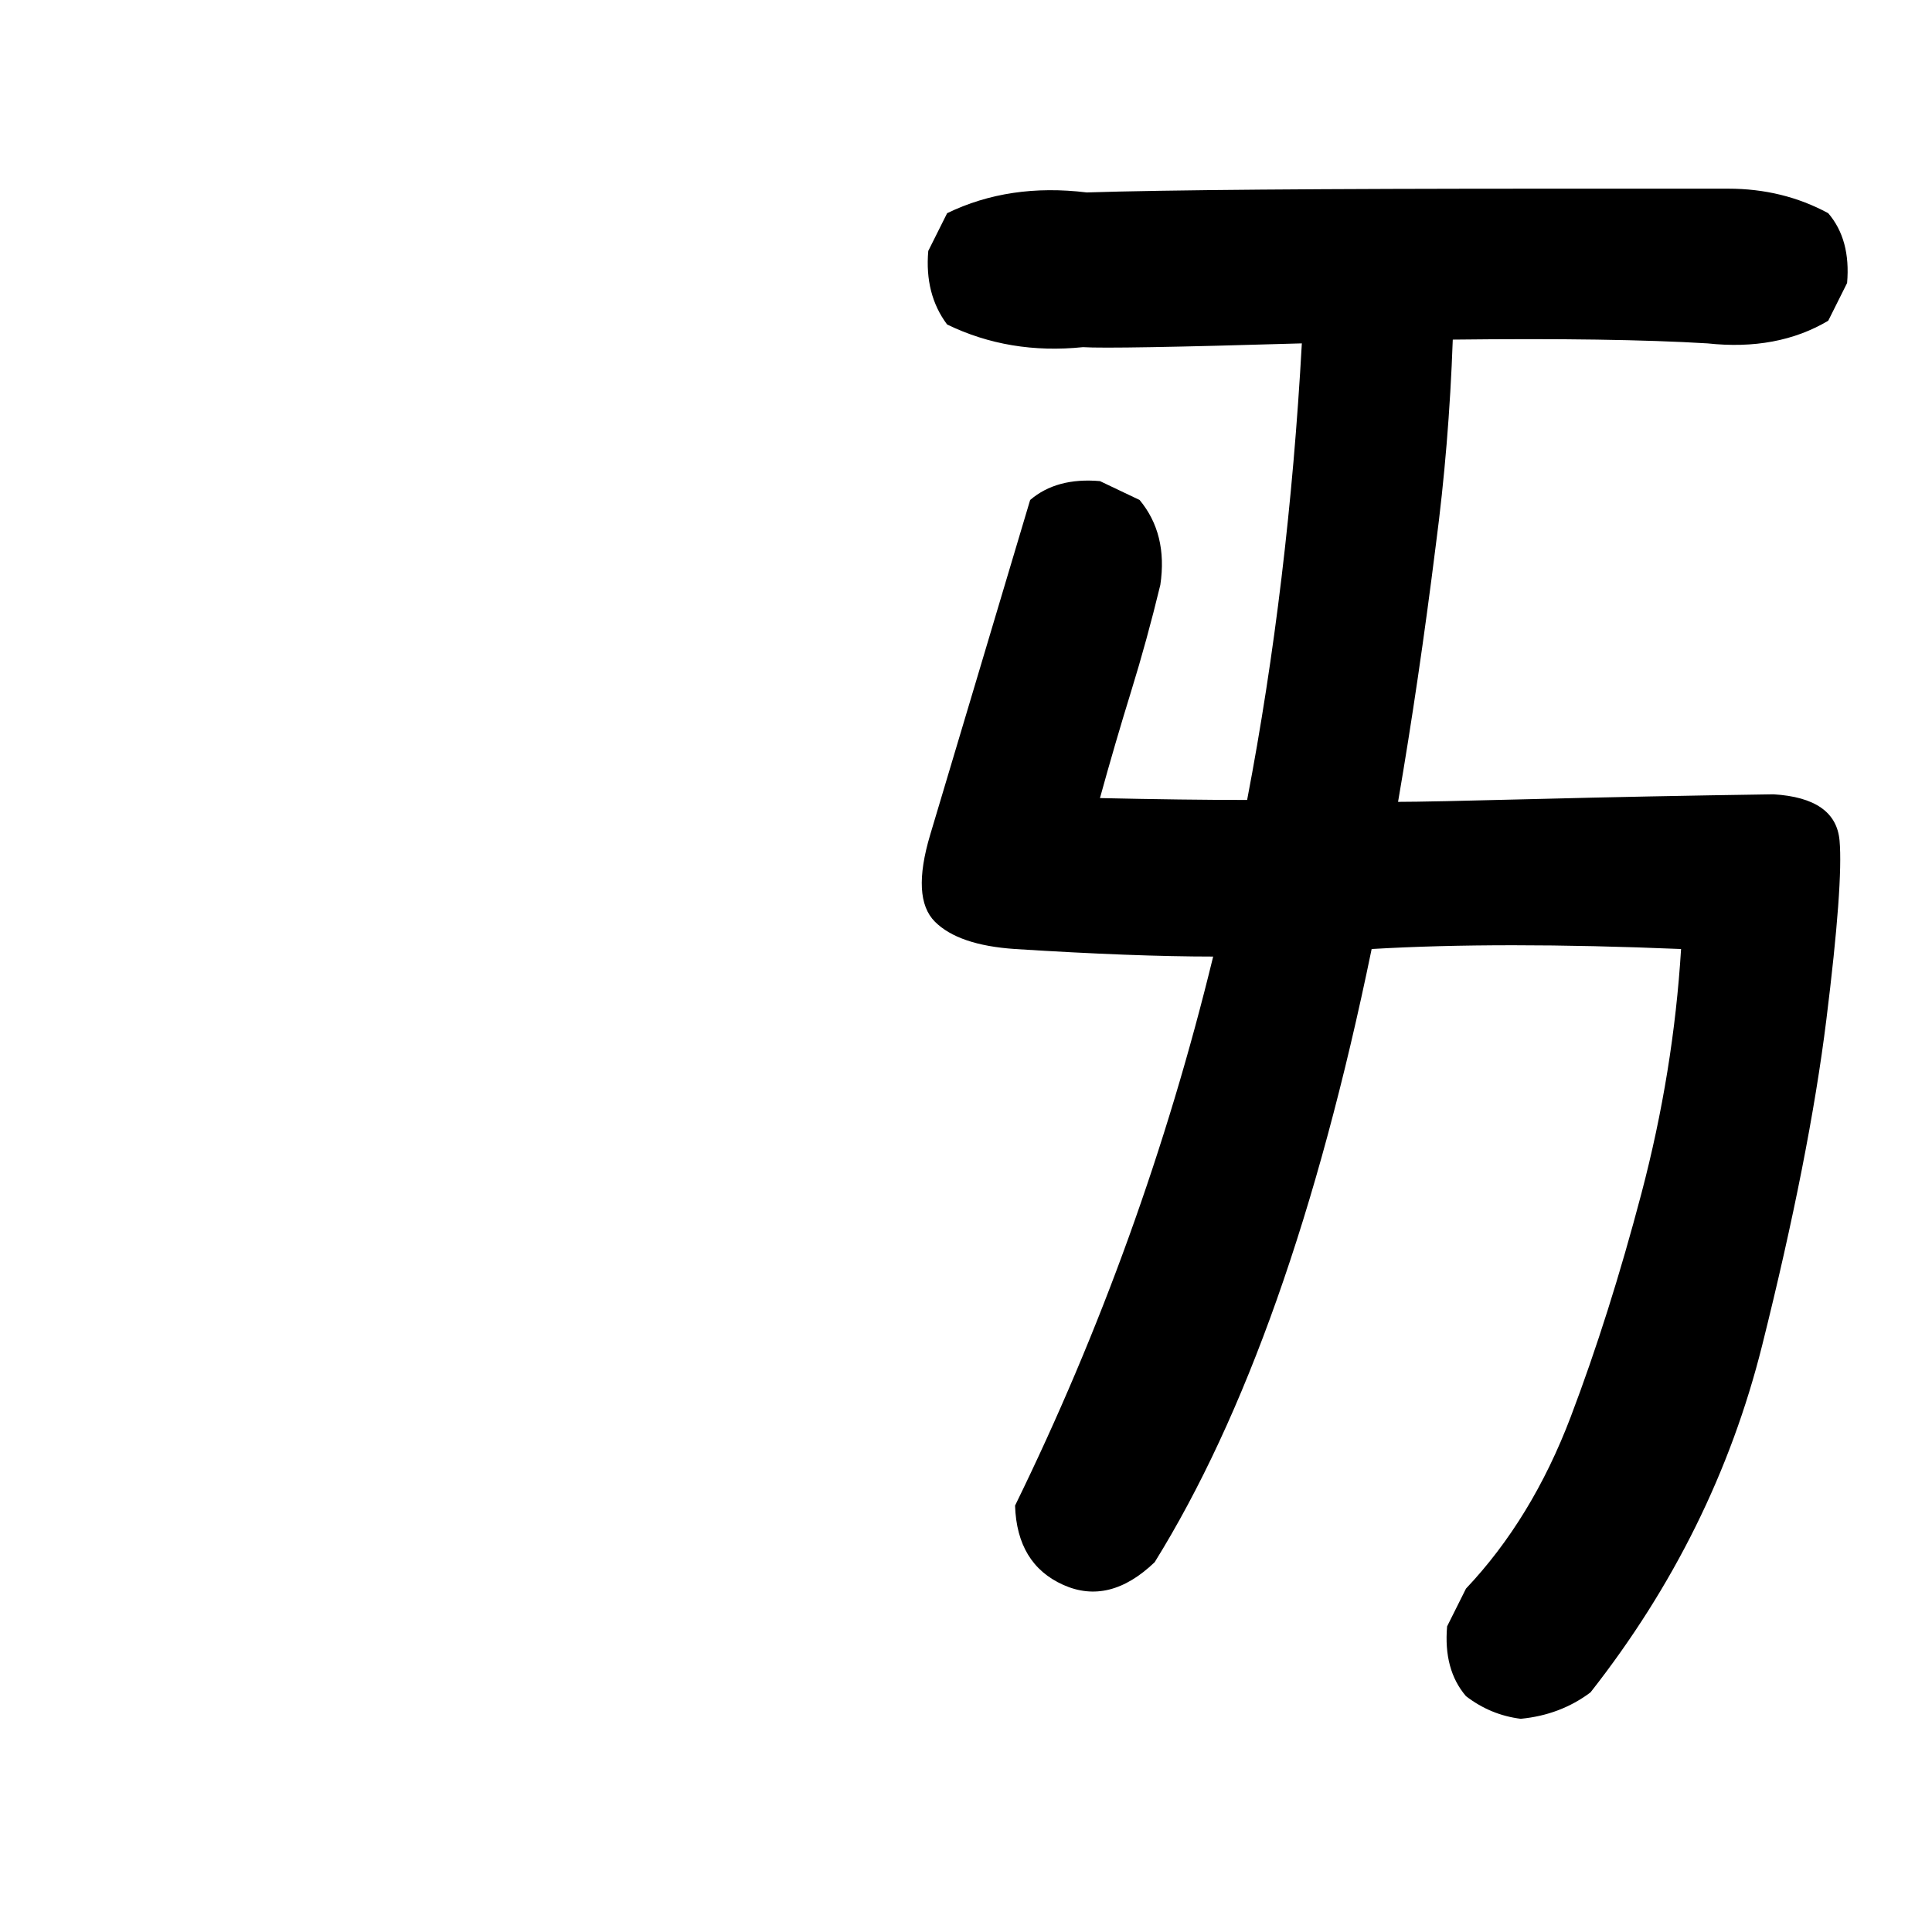 <?xml version="1.0" standalone="no"?>
<!DOCTYPE svg PUBLIC "-//W3C//DTD SVG 1.1//EN" "http://www.w3.org/Graphics/SVG/1.1/DTD/svg11.dtd" >
<svg xmlns="http://www.w3.org/2000/svg" xmlns:xlink="http://www.w3.org/1999/xlink" version="1.1" viewBox="0 0 1024 1024">
  <g transform="matrix(1 0 0 -1 0 1024)">
   <path fill="currentColor"
d="M822 924h43h35h16q29 0 53 -13q12 -14 10 -37l-10 -20q-27 -16 -64 -12q-50 3 -135 2q-2 -56 -9 -109q-9 -72 -20 -136q15 0 73 1.5t126 2.5q33 -2 35 -24.5t-7 -95t-34 -172.5t-91 -184q-16 -12 -37 -14q-16 2 -29 12q-12 14 -10 37l10 20q35 37 55.5 91t37.5 118.5
t21 129.5q-96 4 -164 0q-43 -209 -115 -325q-24 -23 -48.5 -12t-25.5 42q68 139 105 291q-42 0 -105 4q-30 2 -42.5 14.5t-2.5 46t24.5 82t28.5 95.5q14 12 37 10l21 -10q15 -18 11 -45q-7 -29 -15.5 -56.5t-16.5 -56.5q45 -1 78 -1q22 115 29 242q-101 -3 -116 -2
q-39 -4 -72 12q-12 16 -10 39l10 20q33 16 74 11q62 2 246 2z" />
  </g>

</svg>
